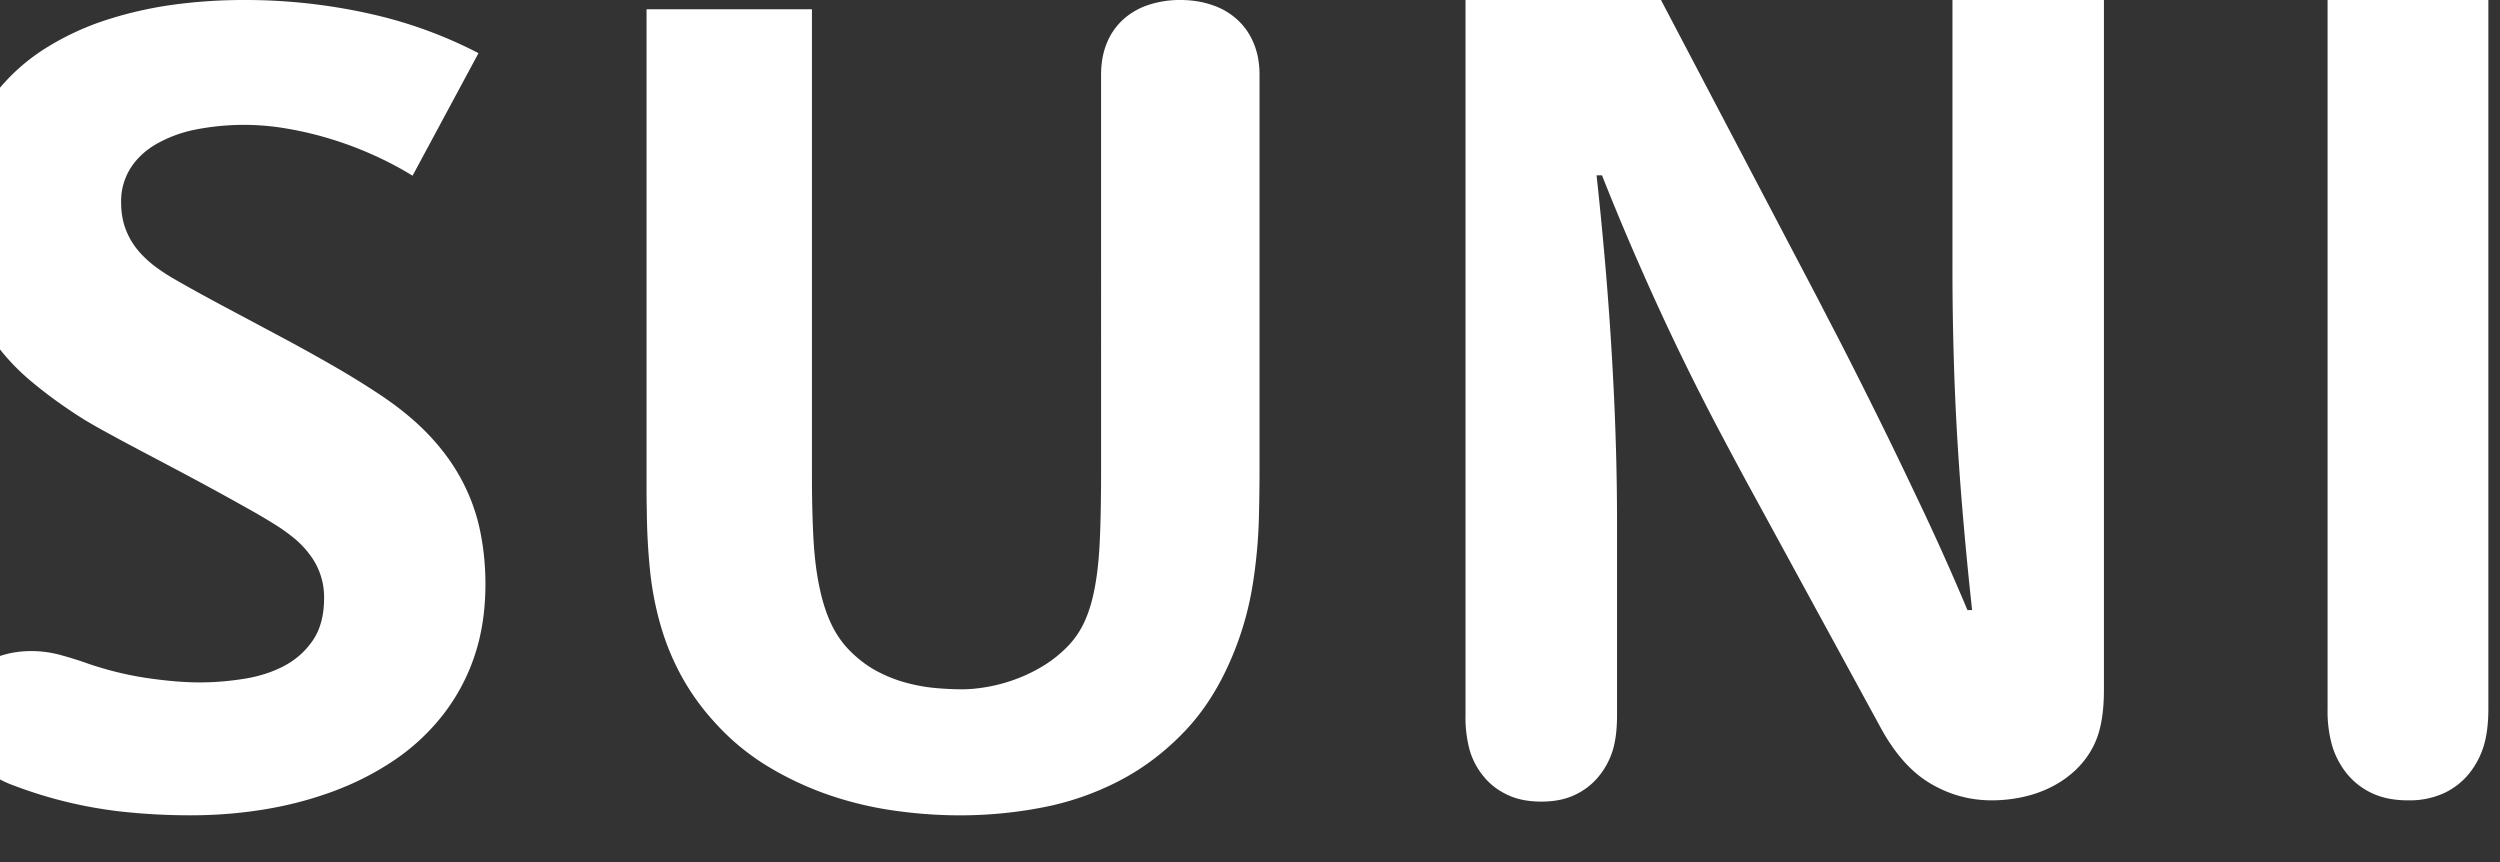 <svg xmlns="http://www.w3.org/2000/svg" width="58" height="20" viewBox="0 0 58 20">
    <rect x="0" y="0" width="58" height="20" fill="#333333" stroke="none"/>
    <g fill="#FFF" fill-rule="evenodd">
        <path d="M9.572 4.077a7.738 7.738 0 0 0-.905-.478 8.073 8.073 0 0 0-.99-.373 8.042 8.042 0 0 0-1.017-.242 5.814 5.814 0 0 0-2.128.023 2.999 2.999 0 0 0-.91.337c-.255.149-.454.336-.597.563a1.435 1.435 0 0 0-.215.787c0 .224.033.424.097.6.065.178.153.336.265.478.112.14.242.265.386.379.145.111.298.214.46.308.388.224.795.447 1.22.674.425.225.85.453 1.272.678.422.225.832.453 1.228.68.395.228.76.455 1.096.678.447.3.826.613 1.134.942.309.33.56.676.751 1.04.193.365.331.746.416 1.147.084.4.127.817.127 1.25 0 .627-.088 1.193-.264 1.702a4.58 4.58 0 0 1-.74 1.358 4.942 4.942 0 0 1-1.119 1.034c-.432.29-.902.53-1.408.717a8.555 8.555 0 0 1-1.604.42c-.56.092-1.13.136-1.707.136-.555 0-1.106-.03-1.653-.092a10.24 10.24 0 0 1-2.429-.592 2.695 2.695 0 0 1-.67-.352 1.617 1.617 0 0 1-.467-.523c-.116-.207-.174-.465-.174-.774 0-.241.044-.454.13-.638.087-.183.208-.338.363-.463a1.56 1.56 0 0 1 .544-.282c.207-.063.43-.094.666-.094.228 0 .454.031.674.091.222.061.44.128.655.206.46.155.915.265 1.362.33.447.065.851.1 1.213.1.35 0 .697-.03 1.041-.086.344-.055.653-.156.926-.301.271-.146.493-.344.663-.598.17-.252.255-.578.255-.976a1.619 1.619 0 0 0-.332-1.003 2.134 2.134 0 0 0-.348-.369 4.091 4.091 0 0 0-.42-.305 13.694 13.694 0 0 0-.668-.395 72.549 72.549 0 0 0-1.726-.94c-.304-.162-.592-.312-.862-.456a49.453 49.453 0 0 1-.729-.393c-.214-.118-.38-.213-.496-.285-.447-.28-.851-.574-1.214-.878A5.054 5.054 0 0 1-.2 7.837a4.38 4.38 0 0 1-.59-1.245 5.459 5.459 0 0 1-.21-1.576c0-.635.09-1.2.269-1.693a4.19 4.19 0 0 1 .74-1.299A4.583 4.583 0 0 1 1.12 1.08 6.33 6.33 0 0 1 2.5.452 9.072 9.072 0 0 1 4.043.106 12.166 12.166 0 0 1 5.654 0a13.256 13.256 0 0 1 3.037.344 10.313 10.313 0 0 1 2.41.889l-1.53 2.844zM18.837.215v10.813c0 .56.012 1.055.036 1.486.025.433.073.814.146 1.145.07.33.167.619.288.862.12.243.278.456.475.64.188.178.39.323.605.432.215.111.433.193.653.251.22.059.441.099.66.118.22.02.428.03.625.03.18 0 .374-.02.586-.057.213-.037.428-.096.643-.174.213-.078.423-.177.629-.301.205-.122.393-.27.563-.44.179-.179.322-.386.426-.623.106-.238.187-.52.242-.85.057-.328.092-.71.107-1.143.017-.434.024-.936.024-1.51V1.737c0-.28.046-.53.137-.746a1.5 1.5 0 0 1 .386-.548 1.64 1.64 0 0 1 .583-.331A2.31 2.31 0 0 1 27.383 0c.277 0 .528.042.754.122a1.6 1.6 0 0 1 .58.345c.161.15.286.332.373.547.088.214.131.456.131.723v9.076a45.063 45.063 0 0 1-.013 1.14 11.75 11.75 0 0 1-.154 1.664 7.262 7.262 0 0 1-.444 1.557c-.295.721-.672 1.319-1.13 1.797-.458.48-.967.862-1.526 1.151a6.536 6.536 0 0 1-1.785.614c-.63.121-1.262.18-1.897.18-.497 0-1.007-.036-1.527-.11a8.196 8.196 0 0 1-1.53-.368 7.366 7.366 0 0 1-1.429-.675 5.454 5.454 0 0 1-1.224-1.026 5.462 5.462 0 0 1-.773-1.09 5.768 5.768 0 0 1-.47-1.164 7.29 7.29 0 0 1-.239-1.256 14.77 14.77 0 0 1-.074-1.367 20.065 20.065 0 0 1-.006-.516V.215h3.837zM38.535 0l3.649 6.95c.138.27.296.573.474.915a139.228 139.228 0 0 1 1.17 2.336c.21.43.42.869.63 1.312a58.566 58.566 0 0 1 1.187 2.641h.108a89.212 89.212 0 0 1-.191-1.935 70.848 70.848 0 0 1-.145-1.921c-.04-.649-.07-1.317-.09-2.004a71.722 71.722 0 0 1-.03-2.176V0h3.514v16.005c0 .53-.073.947-.22 1.256a2.018 2.018 0 0 1-.413.58 2.354 2.354 0 0 1-.564.405 2.722 2.722 0 0 1-.67.241c-.24.054-.485.081-.735.081-.51 0-.986-.131-1.425-.392-.442-.261-.825-.692-1.151-1.291l-3.032-5.56c-.26-.476-.523-.97-.792-1.48A58.003 58.003 0 0 1 38.102 6.3a60.474 60.474 0 0 1-.936-2.233h-.126c.076.691.143 1.389.204 2.093.06.702.11 1.392.15 2.075.04.68.072 1.349.091 1.999.021.651.03 1.274.03 1.867v4.502c0 .322-.034.594-.103.816-.07.22-.179.421-.326.599a1.558 1.558 0 0 1-.54.419c-.216.106-.48.16-.788.16-.31 0-.573-.054-.792-.16-.22-.105-.4-.245-.543-.42a1.705 1.705 0 0 1-.322-.598 2.848 2.848 0 0 1-.101-.816V0h4.535zM57.73 0v16.448c0 .342-.038.63-.11.866a1.927 1.927 0 0 1-.34.637 1.648 1.648 0 0 1-.58.45 1.926 1.926 0 0 1-.835.167c-.322 0-.6-.055-.836-.167a1.648 1.648 0 0 1-.58-.45 1.924 1.924 0 0 1-.339-.637 2.914 2.914 0 0 1-.11-.866V0h3.73z"/>
    </g>
</svg>
